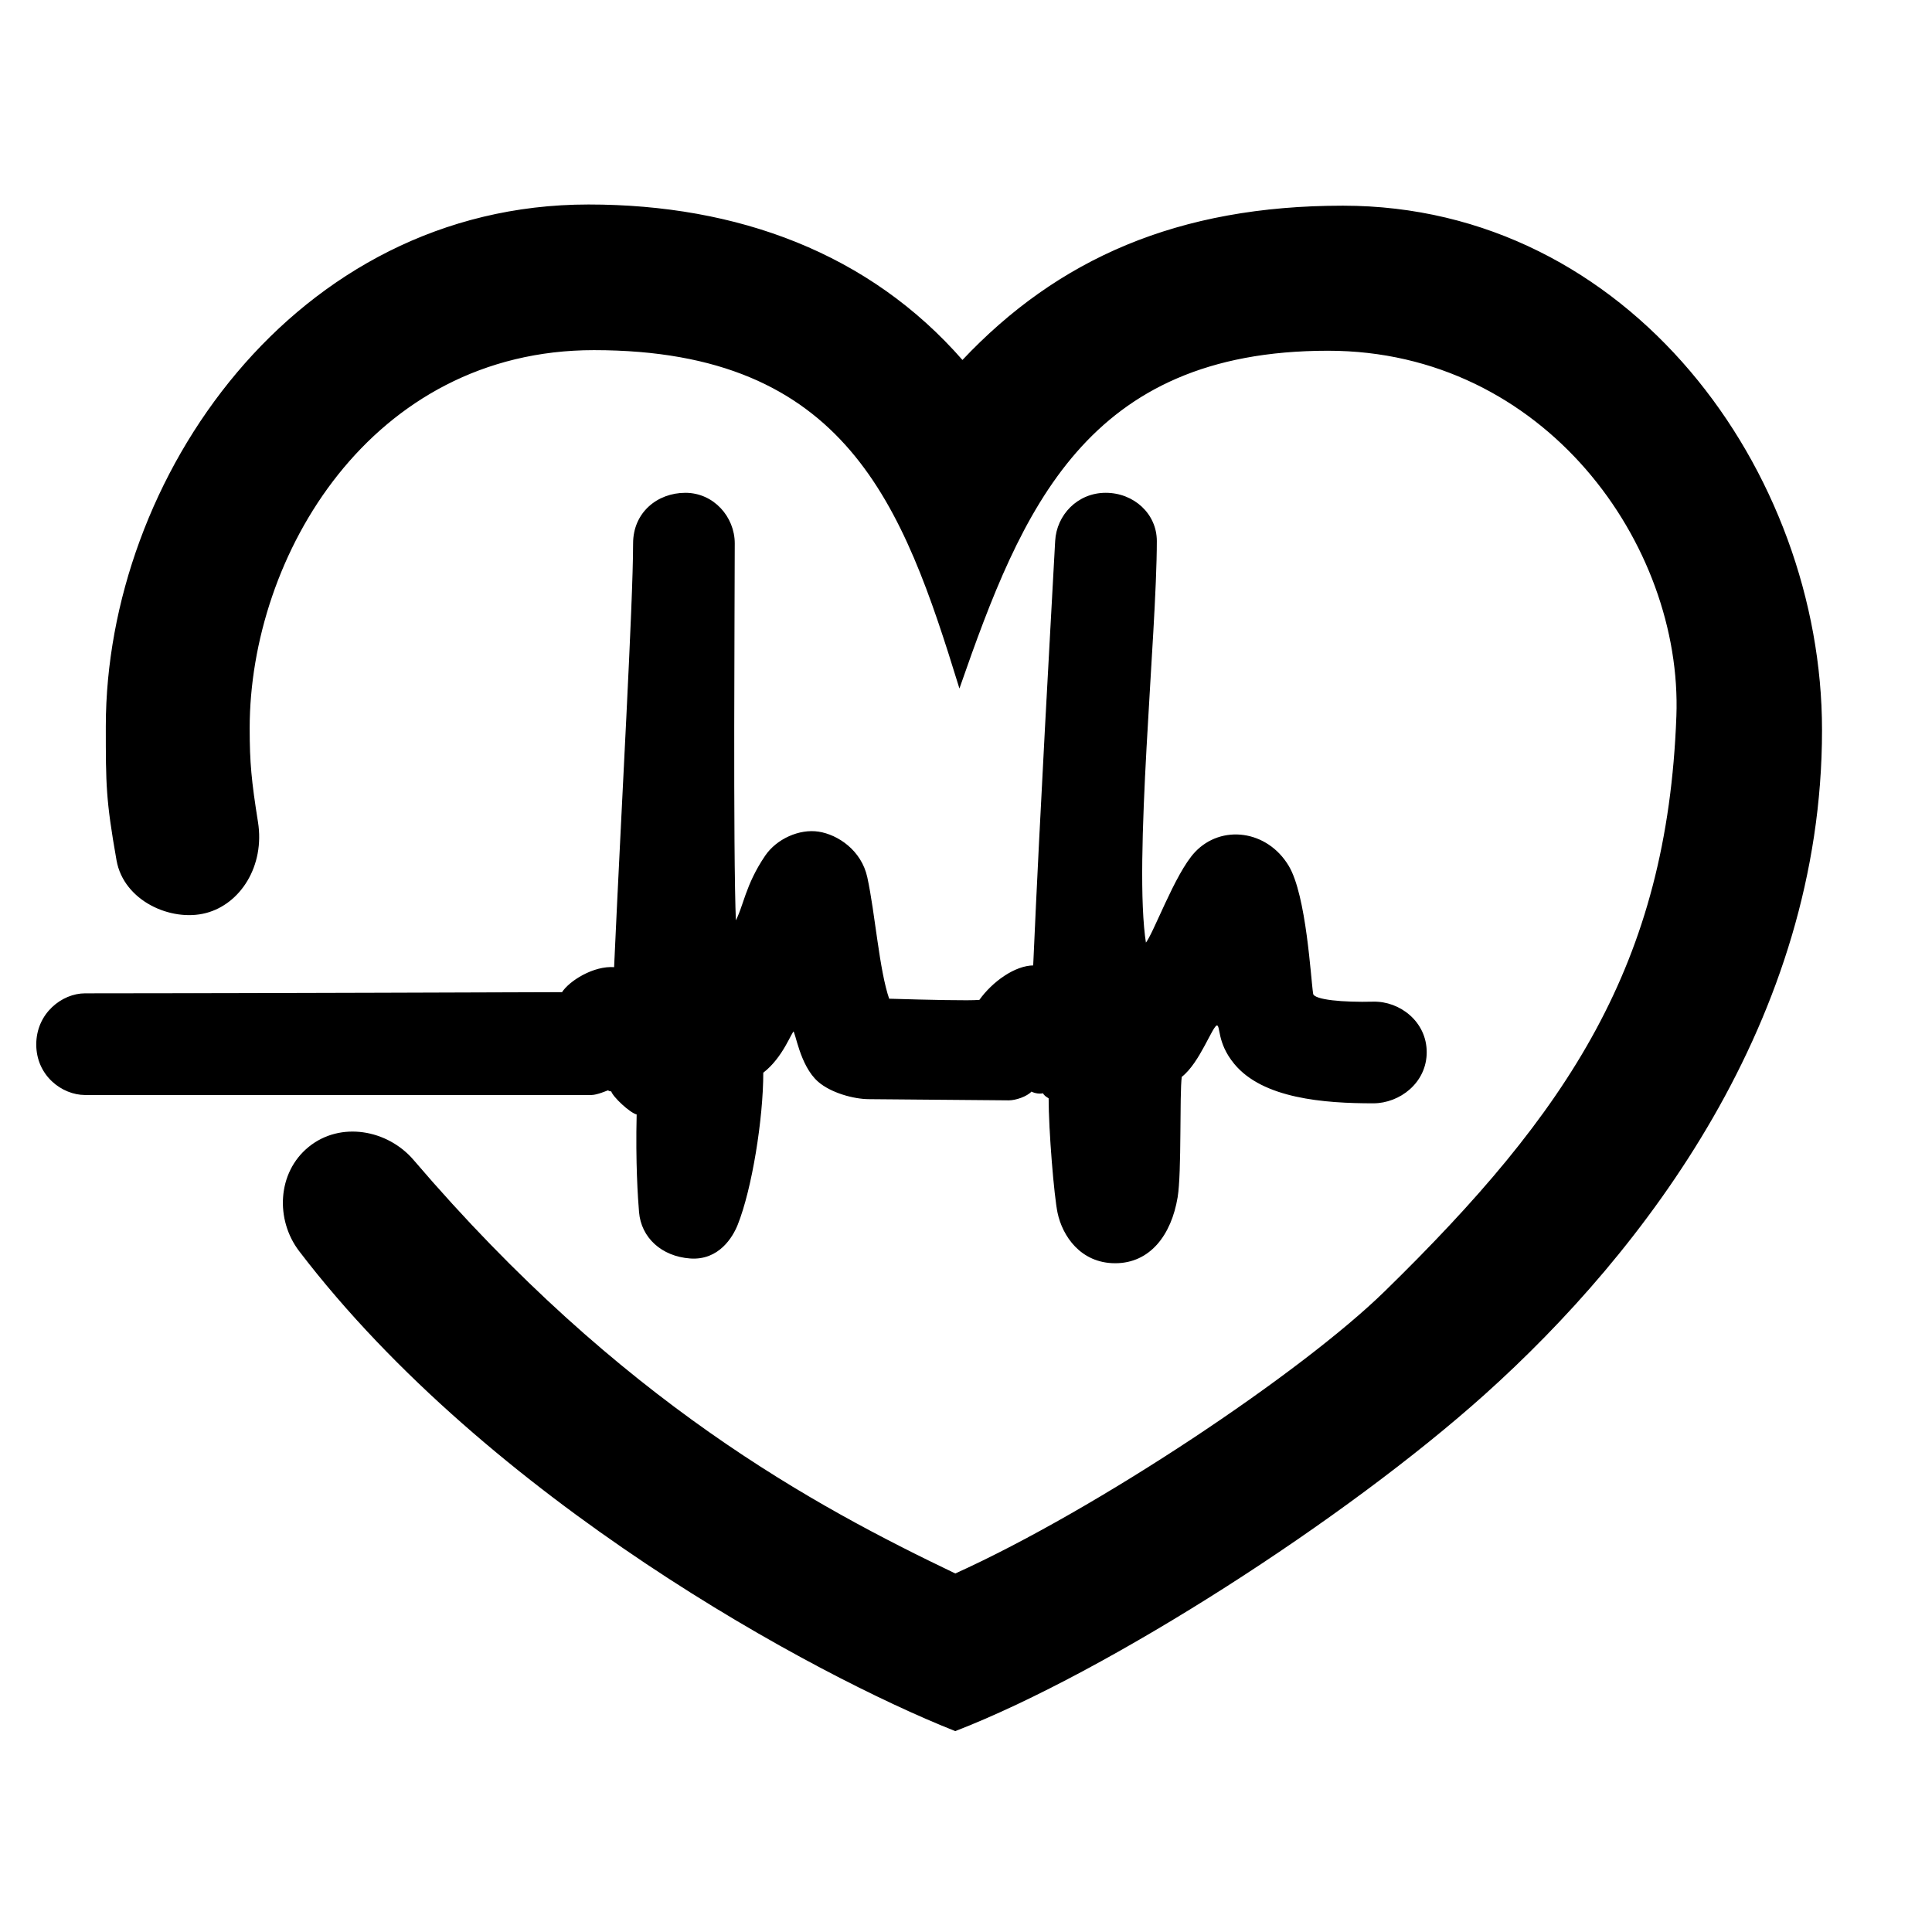 <svg width="1625" height="1625" viewBox="0 0 1625 1625" fill="none" xmlns="http://www.w3.org/2000/svg">
<path d="M31 878.5C31 852.5 52.5 836 71.5 836C209 836 462.2 835 473 835C479 825.5 499.5 812.5 517 814C523.167 677.333 533 507.533 533 457.033C533 431.5 553 415 576.5 415C600 415 617.5 435 617.5 457.033C617.5 502.033 616 716.5 618.5 776C626 762.5 627.036 745 644 720C653.5 706 672.5 697.5 688.5 700C704.5 702.5 724.109 715.5 729 738C735.63 768.5 739 816 747.5 840.5C781.167 841.5 815.2 842.3 824 841.5C835 826 854 812.5 869.5 812.5C875.5 676.5 884 529.533 888 455.033C889.156 433.5 906.5 415 930 415C953.5 415 972.5 432.5 972.5 455.033C972.5 533.59 952.5 726 963.5 794C970 787.5 988.5 735 1005.5 717C1027.37 693.844 1065.5 698.5 1083.5 728.5C1098.4 753.335 1102 823.5 1104 836C1104.89 841.586 1130 843.625 1155 843C1177 842.45 1199.5 859.5 1199.5 885C1199.5 910.5 1177 927.5 1155 927.5C1113.5 927.5 1062.38 923.5 1038.5 894.5C1023.5 876.286 1027.5 862 1023.5 862C1019.5 862 1009 893.5 993.5 905.5C991.5 920 993.5 986 990 1007C984.75 1038.5 967 1062 938 1062C909 1062 894 1039 890 1020C887.068 1006.08 882.5 951 882.5 923.5C880 922 878.5 921 877.5 919C873.5 920 869 918.5 867.5 917.5C863.5 922 854 925 848.5 925C843.5 925 738.5 924 731 924C718 924 699 918.645 688.5 909.5C673 896 669.5 867 667.5 867C665.5 867 658.5 889 641.5 902C641.5 941 632 1000 620 1030C616 1040 604.5 1059.76 580.5 1058C556.5 1056.24 539.75 1040.5 538 1019.5C537 1007.5 535 978 536 937C530.5 936 515.5 922 514.5 917.5C513 917.5 512 917 511.5 916.5C510 917 502 920.5 497.5 920.5L71.5 920.5C52.5 920.5 31 904.5 31 878.5Z" fill="black" stroke="black"/>
<path d="M89.5 610.999C89.5 659.999 89.5 672.499 98.5 723.498C104.48 757.385 144 774.998 173 767.498C202 759.998 222.312 727.958 216.5 691.498C211 656.999 209.5 641.499 209.5 612.499C209.5 467.499 311.5 294 499.5 294C712.5 294 760 424.999 807 577.499C859 428.499 913 294.5 1117 294.5C1299.5 294.5 1415.87 458 1410.5 602.499C1402.73 811.498 1319.5 935.498 1165 1086.5C1095 1154.91 923 1270 803.5 1324C684.5 1267 521.5 1179.5 347.5 975.998C325.781 950.596 286.5 943.498 260 964.998C233.5 986.498 232.136 1025.99 252 1052C412 1261.5 686 1409 803.5 1455.5C932.5 1405.5 1132 1277 1248.5 1172.5C1382.54 1052.26 1532 857.5 1532 614.031C1532 397.032 1370.5 173.5 1129.5 173.5C991 173.5 890 218 809.5 303.5C731 213.5 620.5 172.5 495 172.5C247.978 172.5 89.5 403 89.5 610.999Z" fill="black" stroke="black"/>
</svg>
